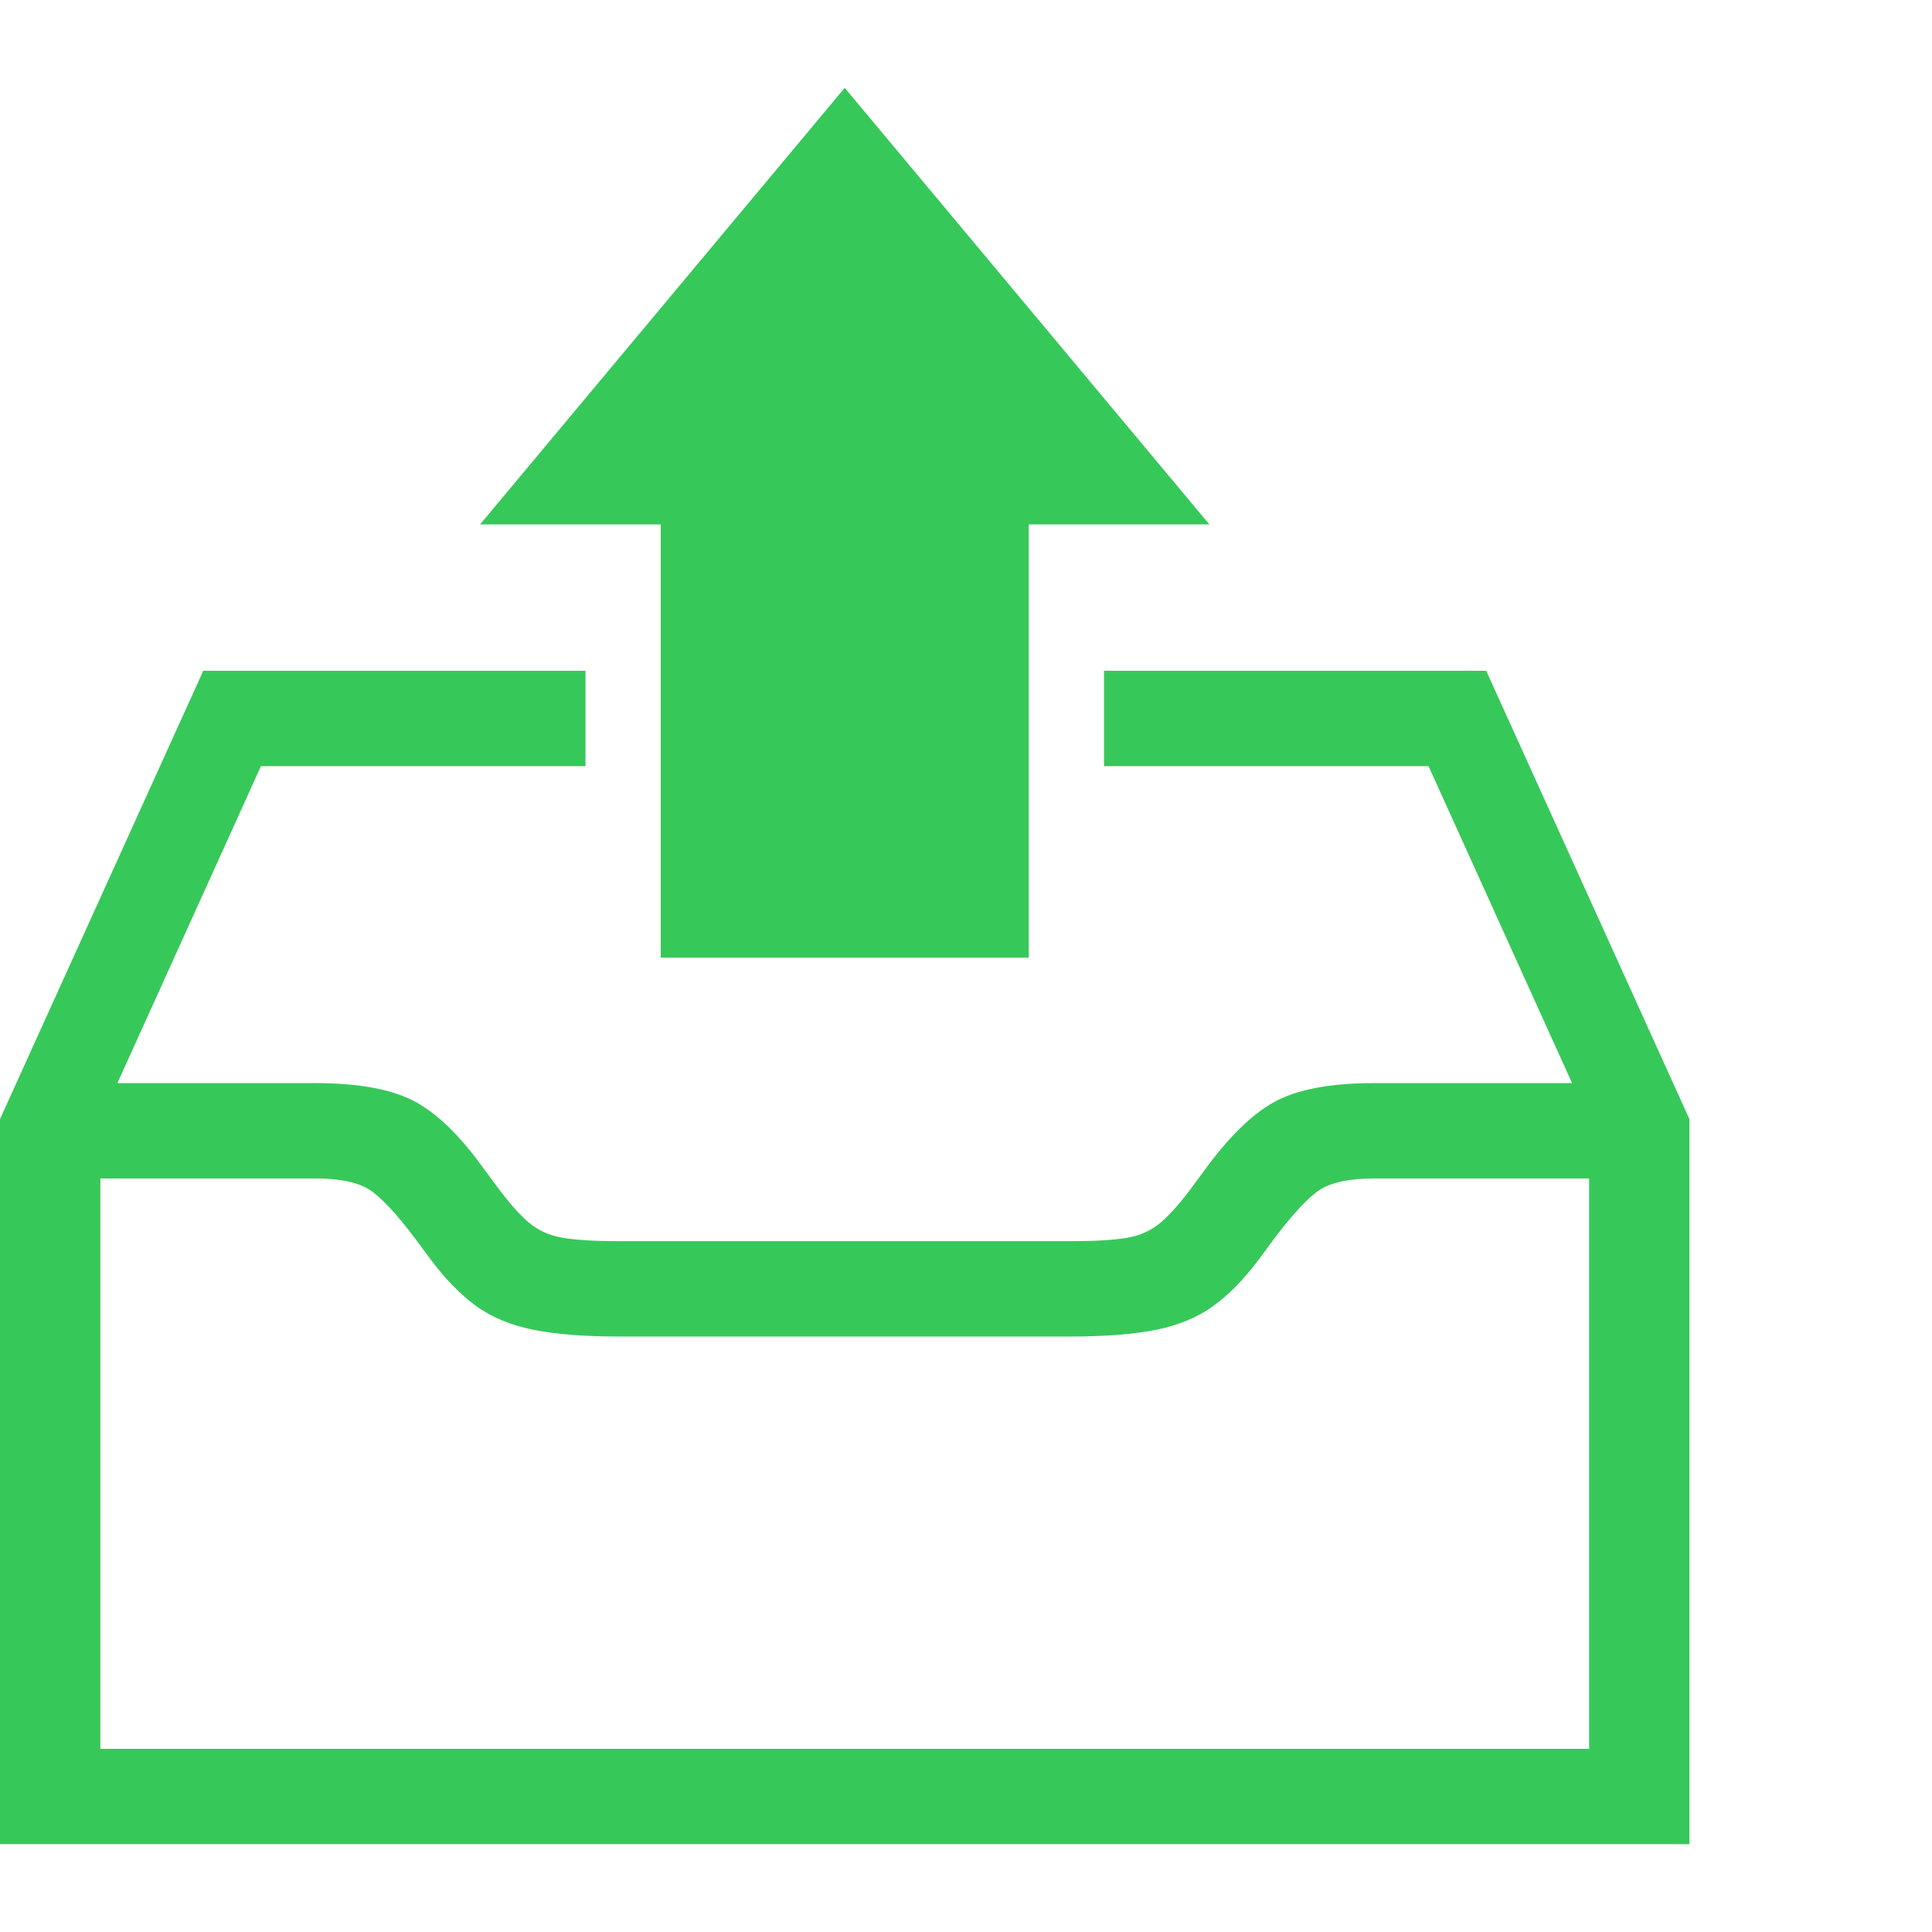 <svg version="1.1" xmlns="http://www.w3.org/2000/svg" style="fill:rgba(0,0,0,1.0)" width="256" height="256" viewBox="0 0 36.094 32.812"><path fill="rgb(55, 200, 90)" d="M0 32.812 L0 19.266 L3.797 10.891 L10.938 10.891 L10.938 12.672 L4.875 12.672 L1.875 19.297 L1.875 31.031 L29.688 31.031 L29.688 19.297 L26.688 12.672 L20.625 12.672 L20.625 10.891 L27.766 10.891 L31.562 19.266 L31.562 32.812 Z M11.562 23.328 C10.917 23.328 10.385 23.286 9.969 23.203 C9.552 23.12 9.198 22.974 8.906 22.766 C8.615 22.557 8.328 22.266 8.047 21.891 L7.781 21.531 C7.406 21.031 7.109 20.714 6.891 20.578 C6.672 20.443 6.339 20.375 5.891 20.375 L0.844 20.375 L0.844 18.594 L5.891 18.594 C6.661 18.594 7.26 18.698 7.688 18.906 C8.115 19.115 8.552 19.526 9 20.141 L9.266 20.5 C9.495 20.813 9.698 21.044 9.875 21.195 C10.052 21.346 10.266 21.443 10.516 21.484 C10.766 21.526 11.115 21.547 11.562 21.547 L20 21.547 C20.458 21.547 20.81 21.526 21.055 21.484 C21.299 21.443 21.51 21.346 21.688 21.195 C21.865 21.044 22.068 20.813 22.297 20.5 L22.562 20.141 C23.021 19.526 23.461 19.115 23.883 18.906 C24.305 18.698 24.901 18.594 25.672 18.594 L30.719 18.594 L30.719 20.375 L25.672 20.375 C25.224 20.375 24.891 20.443 24.672 20.578 C24.453 20.714 24.156 21.031 23.781 21.531 L23.516 21.891 C23.234 22.266 22.948 22.557 22.656 22.766 C22.365 22.974 22.01 23.12 21.594 23.203 C21.177 23.286 20.646 23.328 20 23.328 Z M12.344 16.25 L12.344 6.766 L19.219 6.766 L19.219 16.25 Z M8.969 8.156 L15.781 -0 L22.594 8.156 Z M36.094 27.344" /></svg>